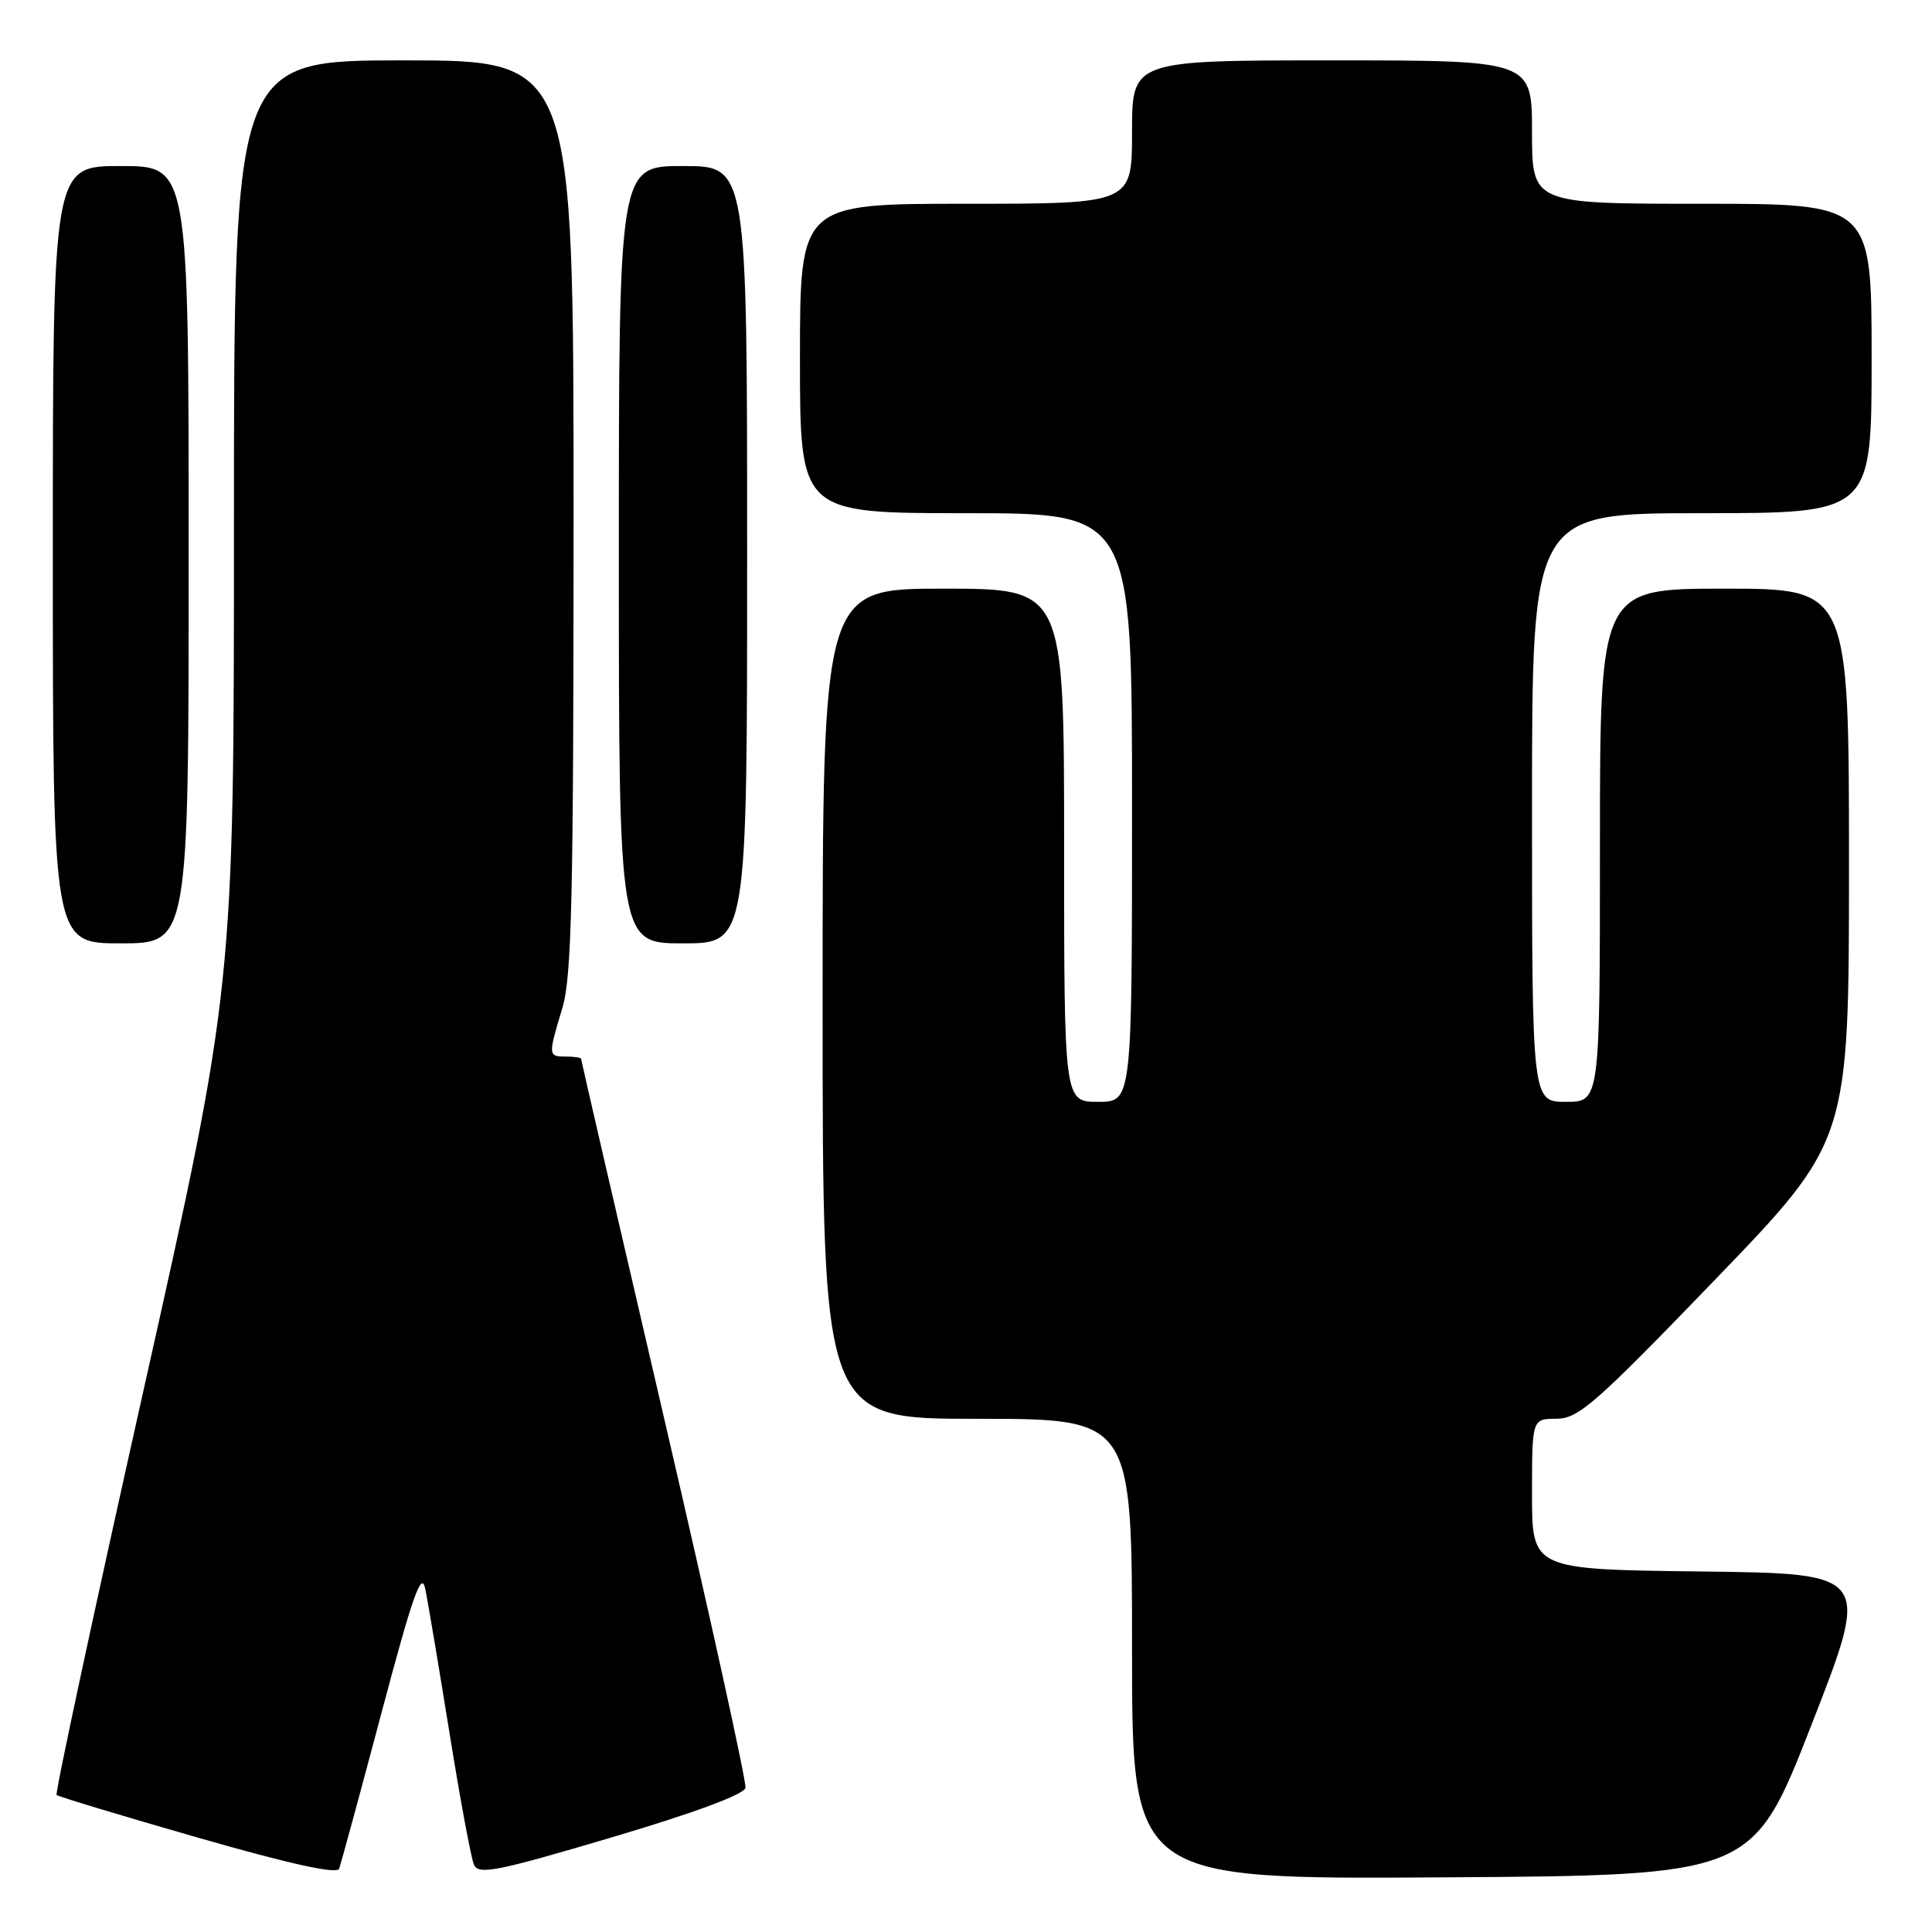 <?xml version="1.0" encoding="UTF-8" standalone="no"?>
<!DOCTYPE svg PUBLIC "-//W3C//DTD SVG 1.1//EN" "http://www.w3.org/Graphics/SVG/1.1/DTD/svg11.dtd" >
<svg xmlns="http://www.w3.org/2000/svg" xmlns:xlink="http://www.w3.org/1999/xlink" version="1.1" viewBox="0 0 256 256">
 <g >
 <path fill="currentColor"
d=" M 50.54 227.00 C 54.67 211.45 55.84 208.11 56.34 210.50 C 56.69 212.15 58.12 220.70 59.54 229.50 C 60.95 238.30 62.42 246.21 62.80 247.08 C 63.41 248.46 65.78 247.99 81.00 243.48 C 91.97 240.23 98.60 237.77 98.78 236.90 C 98.93 236.13 94.09 214.15 88.03 188.06 C 81.96 161.97 77.00 140.48 77.00 140.31 C 77.00 140.14 76.10 140.00 75.00 140.00 C 72.62 140.00 72.61 139.87 74.51 133.59 C 75.76 129.48 76.00 118.92 76.00 68.34 C 76.00 8.00 76.00 8.00 53.50 8.00 C 31.00 8.00 31.00 8.00 31.00 69.35 C 31.00 130.70 31.00 130.70 19.05 184.07 C 12.48 213.42 7.28 237.62 7.50 237.84 C 7.73 238.06 16.14 240.60 26.20 243.49 C 38.36 246.98 44.64 248.37 44.93 247.62 C 45.17 247.00 47.69 237.72 50.54 227.00 Z  M 240.05 228.50 C 247.86 208.50 247.86 208.50 225.43 208.23 C 203.00 207.96 203.00 207.96 203.00 197.98 C 203.00 188.00 203.00 188.00 206.25 187.99 C 209.15 187.98 211.40 186.01 227.25 169.57 C 245.00 151.16 245.00 151.16 245.00 114.58 C 245.00 78.00 245.00 78.00 228.50 78.00 C 212.00 78.00 212.00 78.00 212.00 112.00 C 212.00 146.00 212.00 146.00 207.50 146.00 C 203.00 146.00 203.00 146.00 203.00 107.00 C 203.00 68.00 203.00 68.00 225.50 68.00 C 248.00 68.00 248.00 68.00 248.00 47.50 C 248.00 27.00 248.00 27.00 225.50 27.00 C 203.00 27.00 203.00 27.00 203.00 17.50 C 203.00 8.00 203.00 8.00 176.50 8.00 C 150.00 8.00 150.00 8.00 150.00 17.50 C 150.00 27.00 150.00 27.00 128.00 27.00 C 106.00 27.00 106.00 27.00 106.00 47.50 C 106.00 68.00 106.00 68.00 128.00 68.00 C 150.00 68.00 150.00 68.00 150.00 107.00 C 150.00 146.00 150.00 146.00 145.50 146.00 C 141.00 146.00 141.00 146.00 141.00 112.00 C 141.00 78.00 141.00 78.00 125.00 78.00 C 109.00 78.00 109.00 78.00 109.00 133.00 C 109.00 188.00 109.00 188.00 129.50 188.00 C 150.00 188.00 150.00 188.00 150.00 218.51 C 150.00 249.02 150.00 249.02 191.12 248.76 C 232.24 248.50 232.24 248.50 240.05 228.50 Z  M 25.00 73.50 C 25.00 22.00 25.00 22.00 16.00 22.00 C 7.00 22.00 7.00 22.00 7.00 73.50 C 7.00 125.00 7.00 125.00 16.00 125.00 C 25.00 125.00 25.00 125.00 25.00 73.50 Z  M 99.00 73.50 C 99.00 22.00 99.00 22.00 90.50 22.00 C 82.00 22.00 82.00 22.00 82.00 73.50 C 82.00 125.00 82.00 125.00 90.50 125.00 C 99.00 125.00 99.00 125.00 99.00 73.50 Z "/>
</g>
</svg>